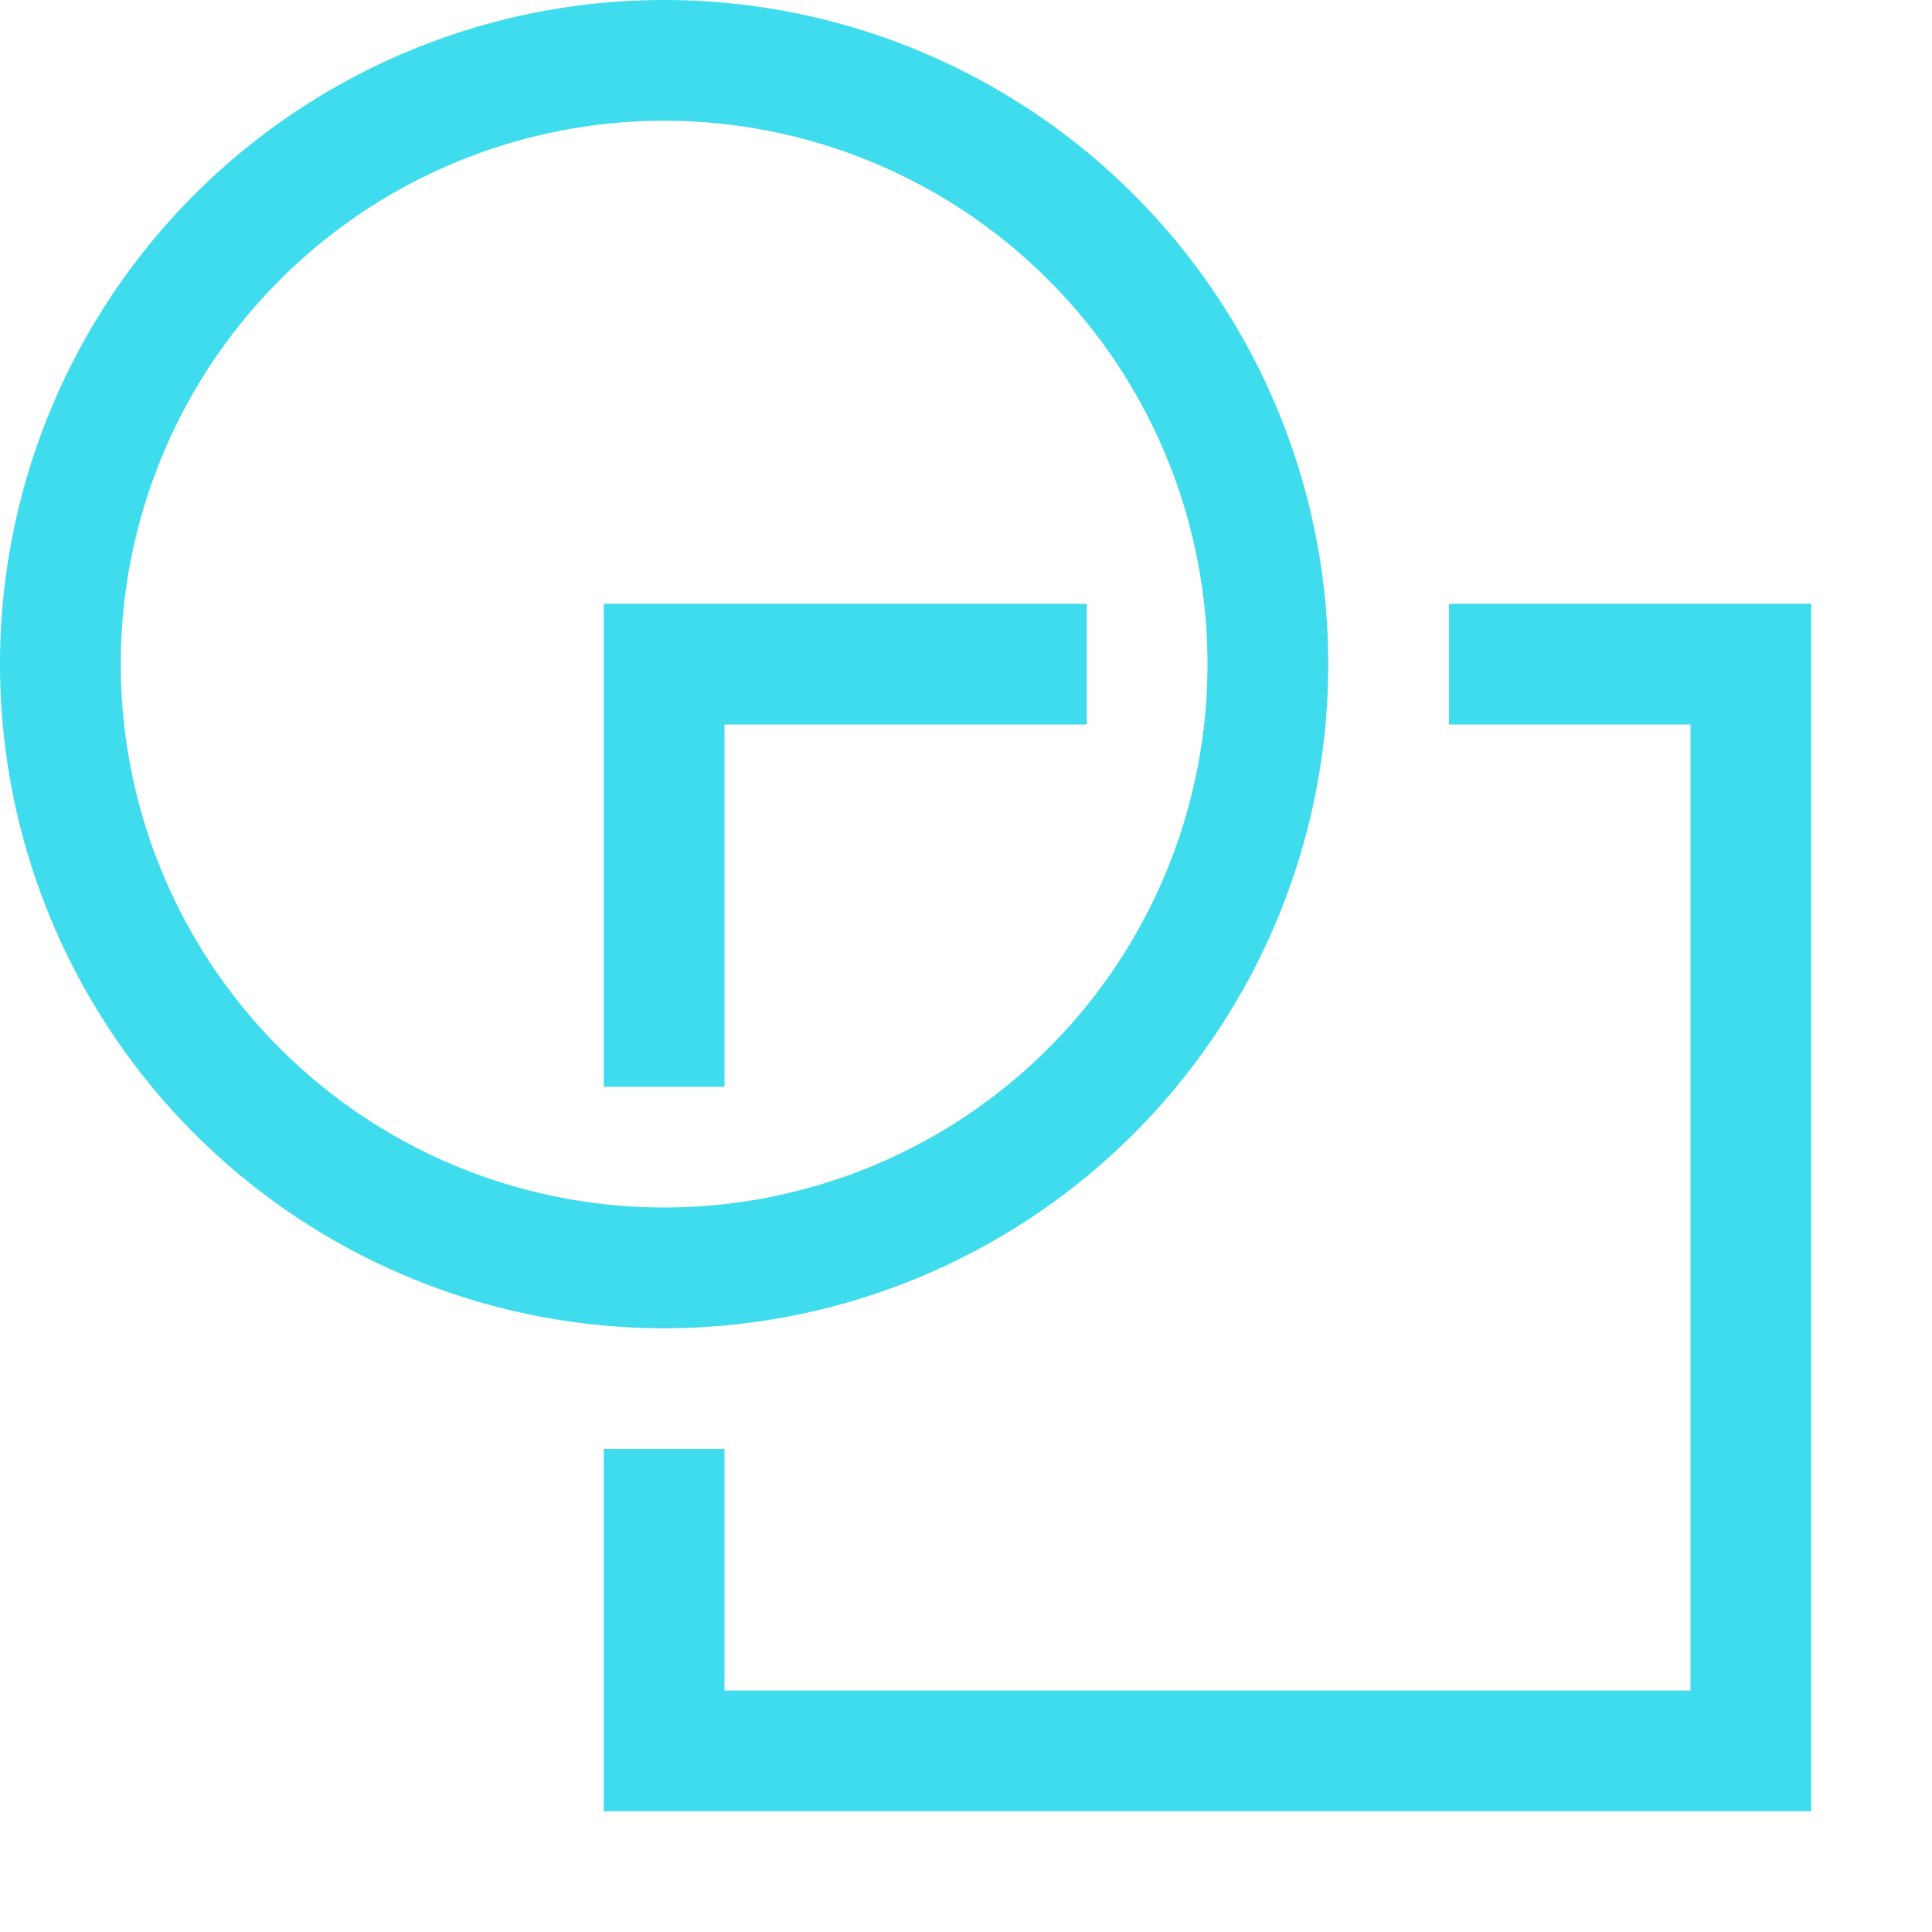 <svg xmlns="http://www.w3.org/2000/svg" width="16" height="16" version="1.1">
 <defs>
  <style id="current-color-scheme" type="text/css">
   .ColorScheme-Text { color:#3fdcee; } .ColorScheme-Highlight { color:#4285f4; }
  </style>
 </defs>
 <path style="fill:currentColor" class="ColorScheme-Text" d="M 5.5,0 A 5.5,5.5 0 0 0 0,5.5 5.5,5.5 0 0 0 5.5,11 5.5,5.5 0 0 0 11,5.5 5.5,5.5 0 0 0 5.5,0 Z M 5.5,1 A 4.5,4.5 0 0 1 10,5.5 4.5,4.5 0 0 1 5.5,10 4.5,4.5 0 0 1 1,5.5 4.5,4.5 0 0 1 5.5,1 Z M 5,5 V 9 H 6 V 6 H 9 V 5 Z M 12,5 V 6 H 14 V 14 H 6 V 12 H 5 V 15 H 15 V 5 Z"/>
</svg>
